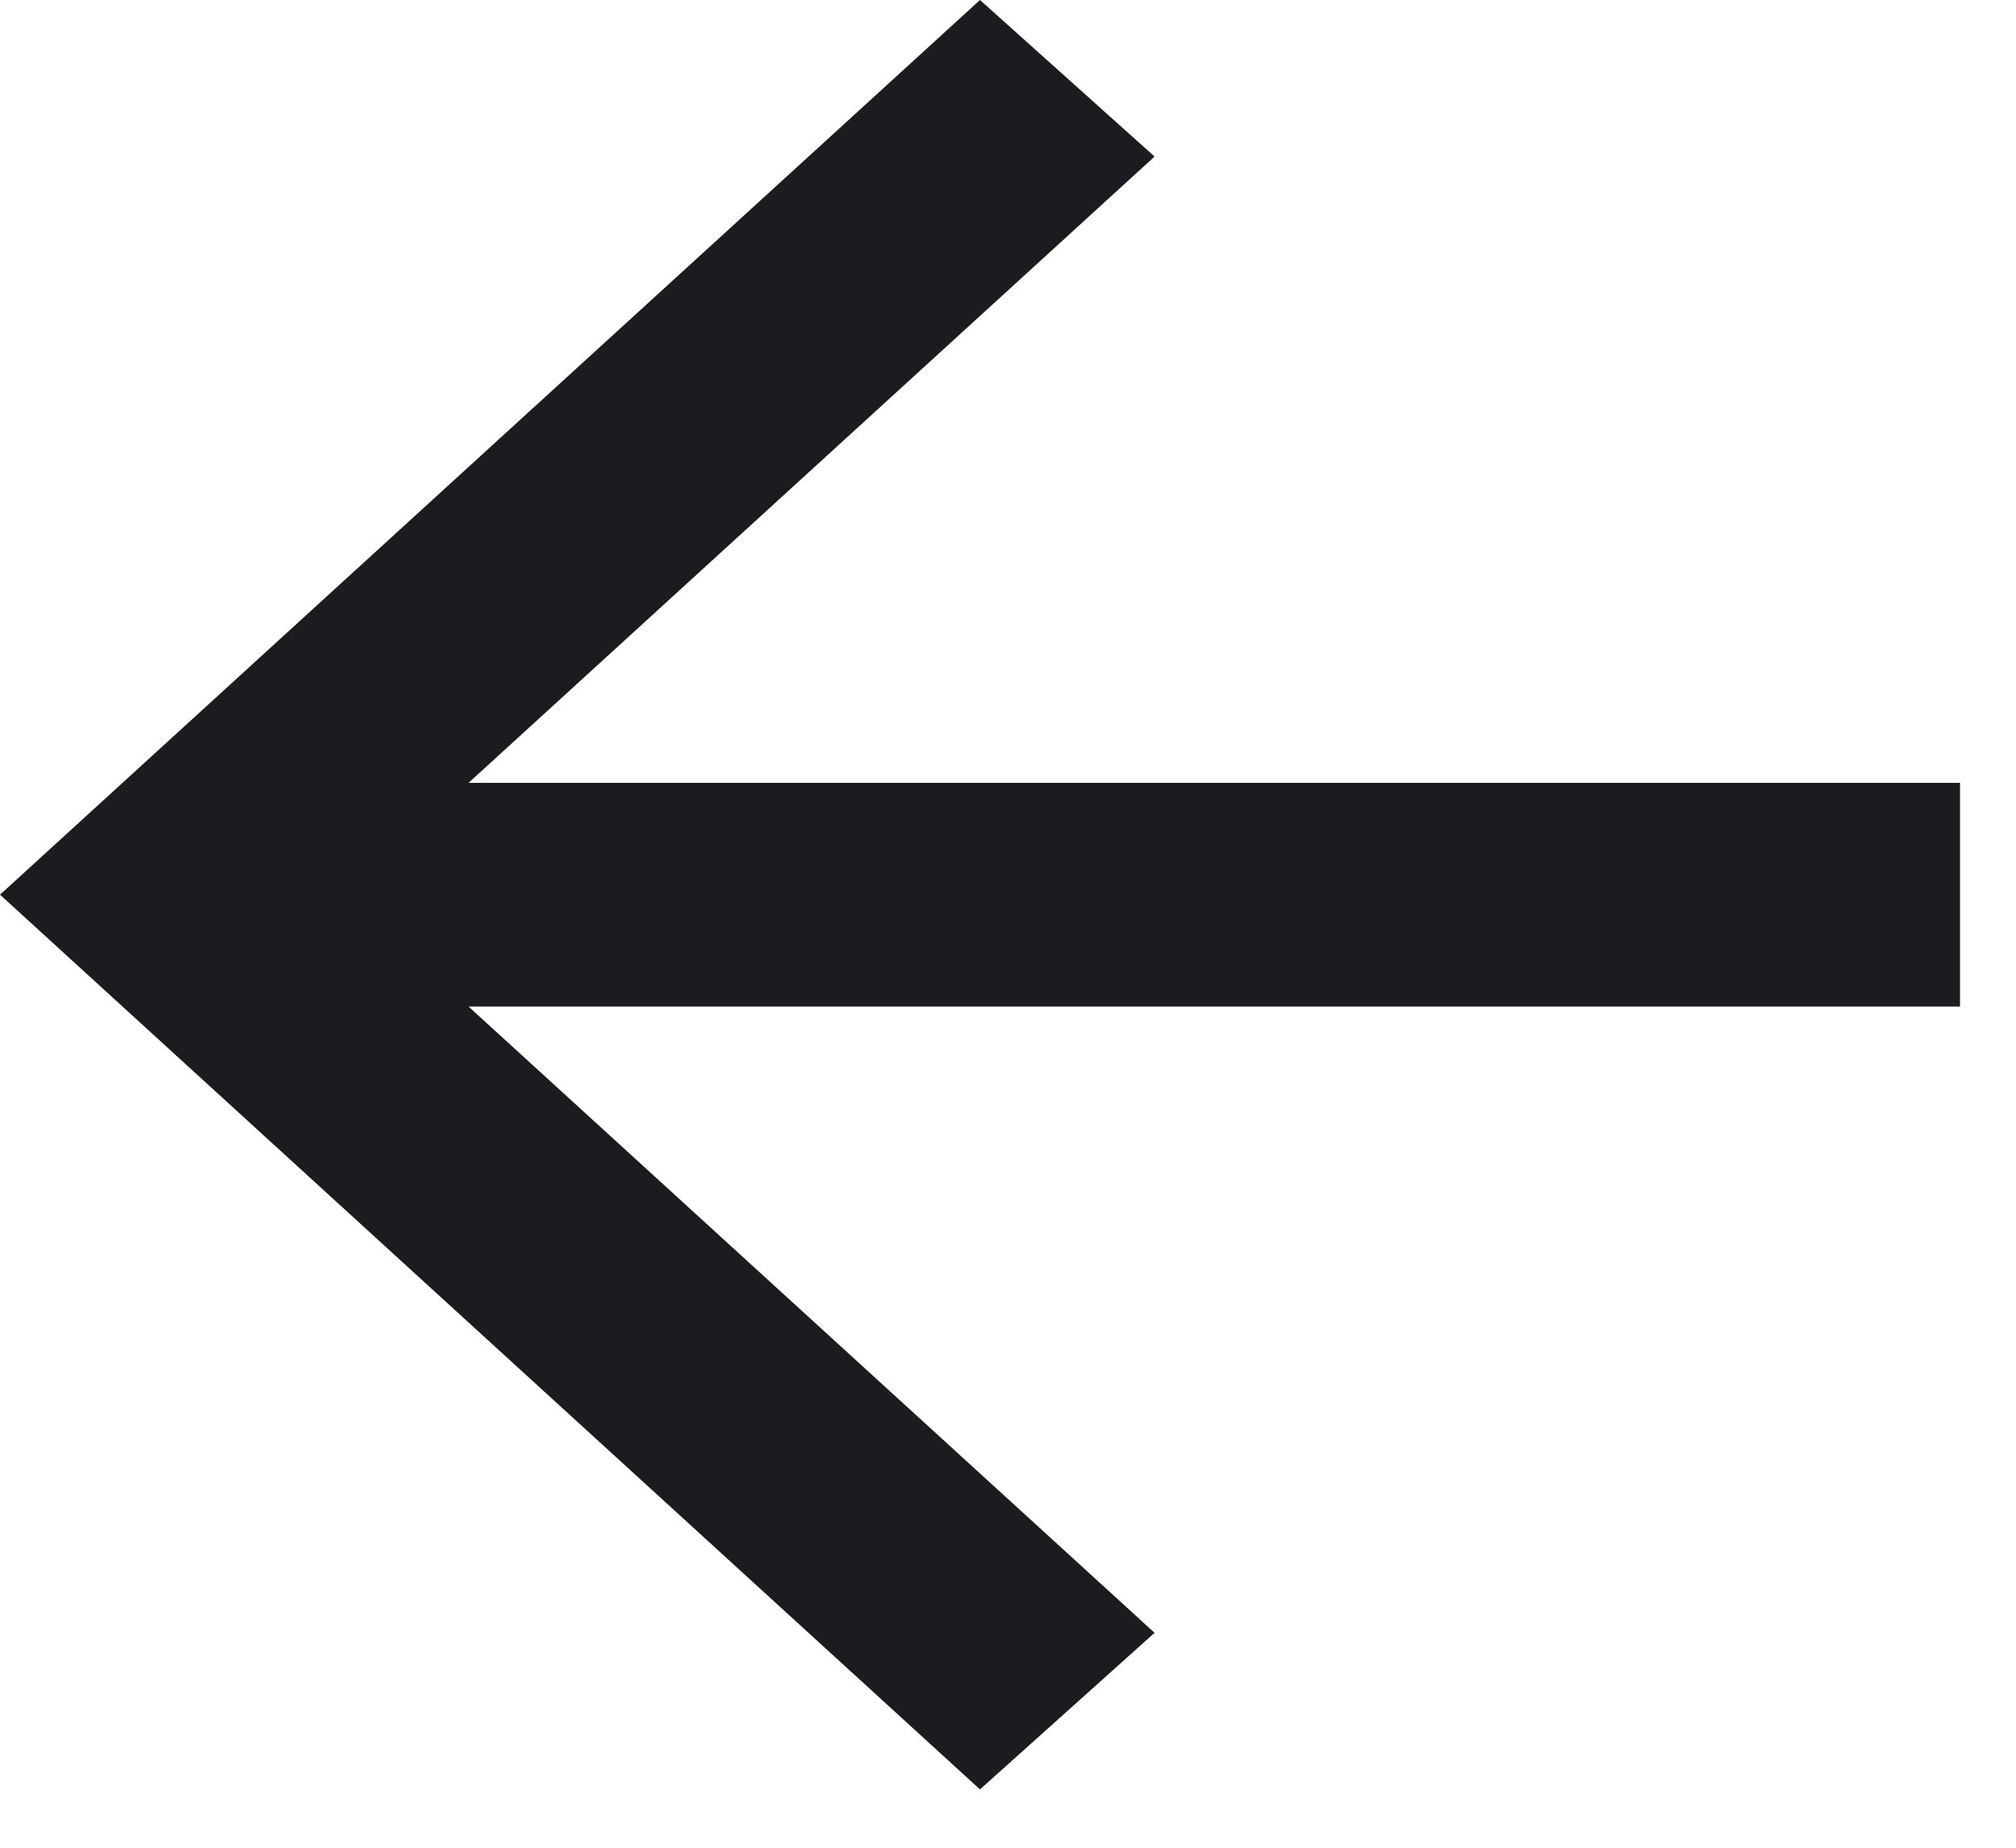 <svg width="48" height="44" viewBox="0 0 48 44" fill="none" xmlns="http://www.w3.org/2000/svg" xmlns:xlink="http://www.w3.org/1999/xlink">
<path d="M11.156,23.969L27.49,38.882L23.333,42.611L0,21.305L23.333,0L27.49,3.728L11.156,18.642L46.667,18.642L46.667,23.969L11.156,23.969Z" fill="#1C1B1F"/>
</svg>
